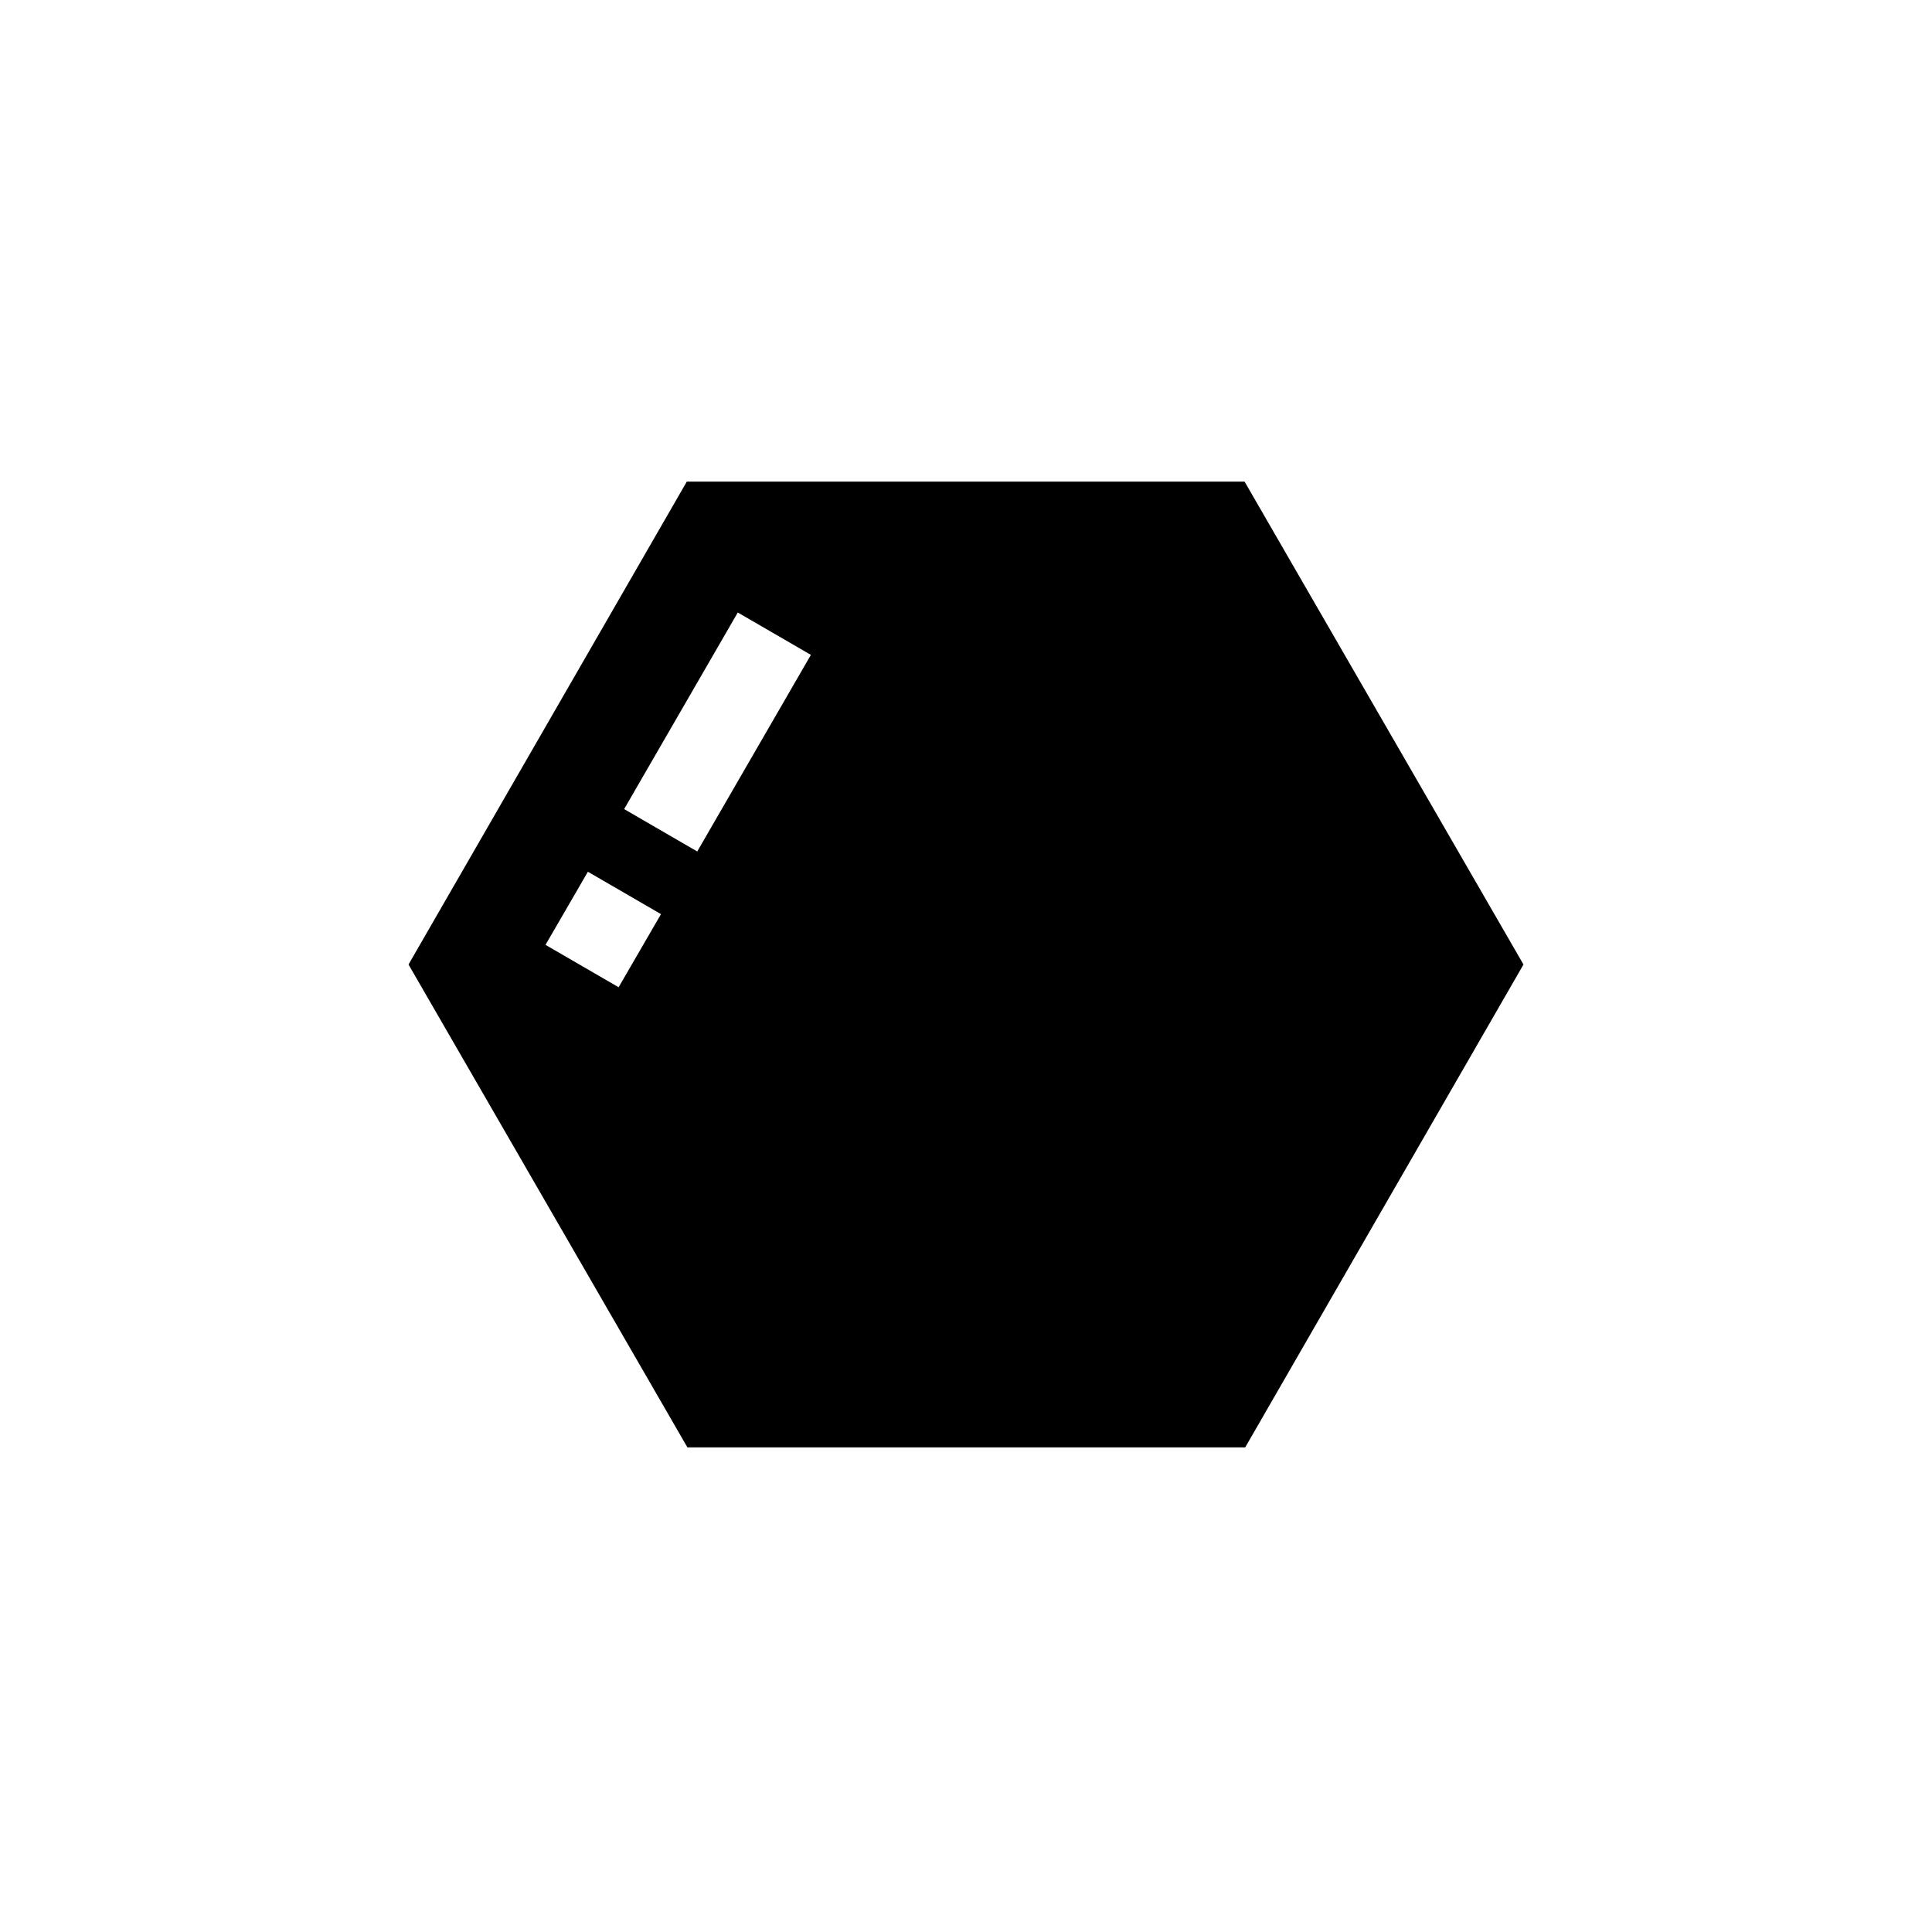 <?xml version="1.0" encoding="utf-8"?>
<!-- Generator: Adobe Illustrator 25.2.0, SVG Export Plug-In . SVG Version: 6.00 Build 0)  -->
<svg version="1.1" id="Layer_1" xmlns="http://www.w3.org/2000/svg" xmlns:xlink="http://www.w3.org/1999/xlink" x="0px" y="0px"
	 viewBox="0 0 314.5 314" style="enable-background:new 0 0 314.5 314;" xml:space="preserve">
<style type="text/css">
	.st0{fill:none;}
</style>
<g id="Layer_1-2">
	<line class="st0" x1="0" y1="0" x2="314.5" y2="0"/>
	<line class="st0" x1="314.5" y1="314" x2="0" y2="314"/>
</g>
<path d="M202.6,78.4h-90.8L66.5,157l45.4,78.6l90.8,0L248,157L202.6,78.4z M100.7,160.7l-11.9-6.9l6.9-11.9l11.9,6.9L100.7,160.7z
	 M113.5,138.6l-11.9-6.9l18.5-32l11.9,6.9L113.5,138.6z"/>
</svg>
